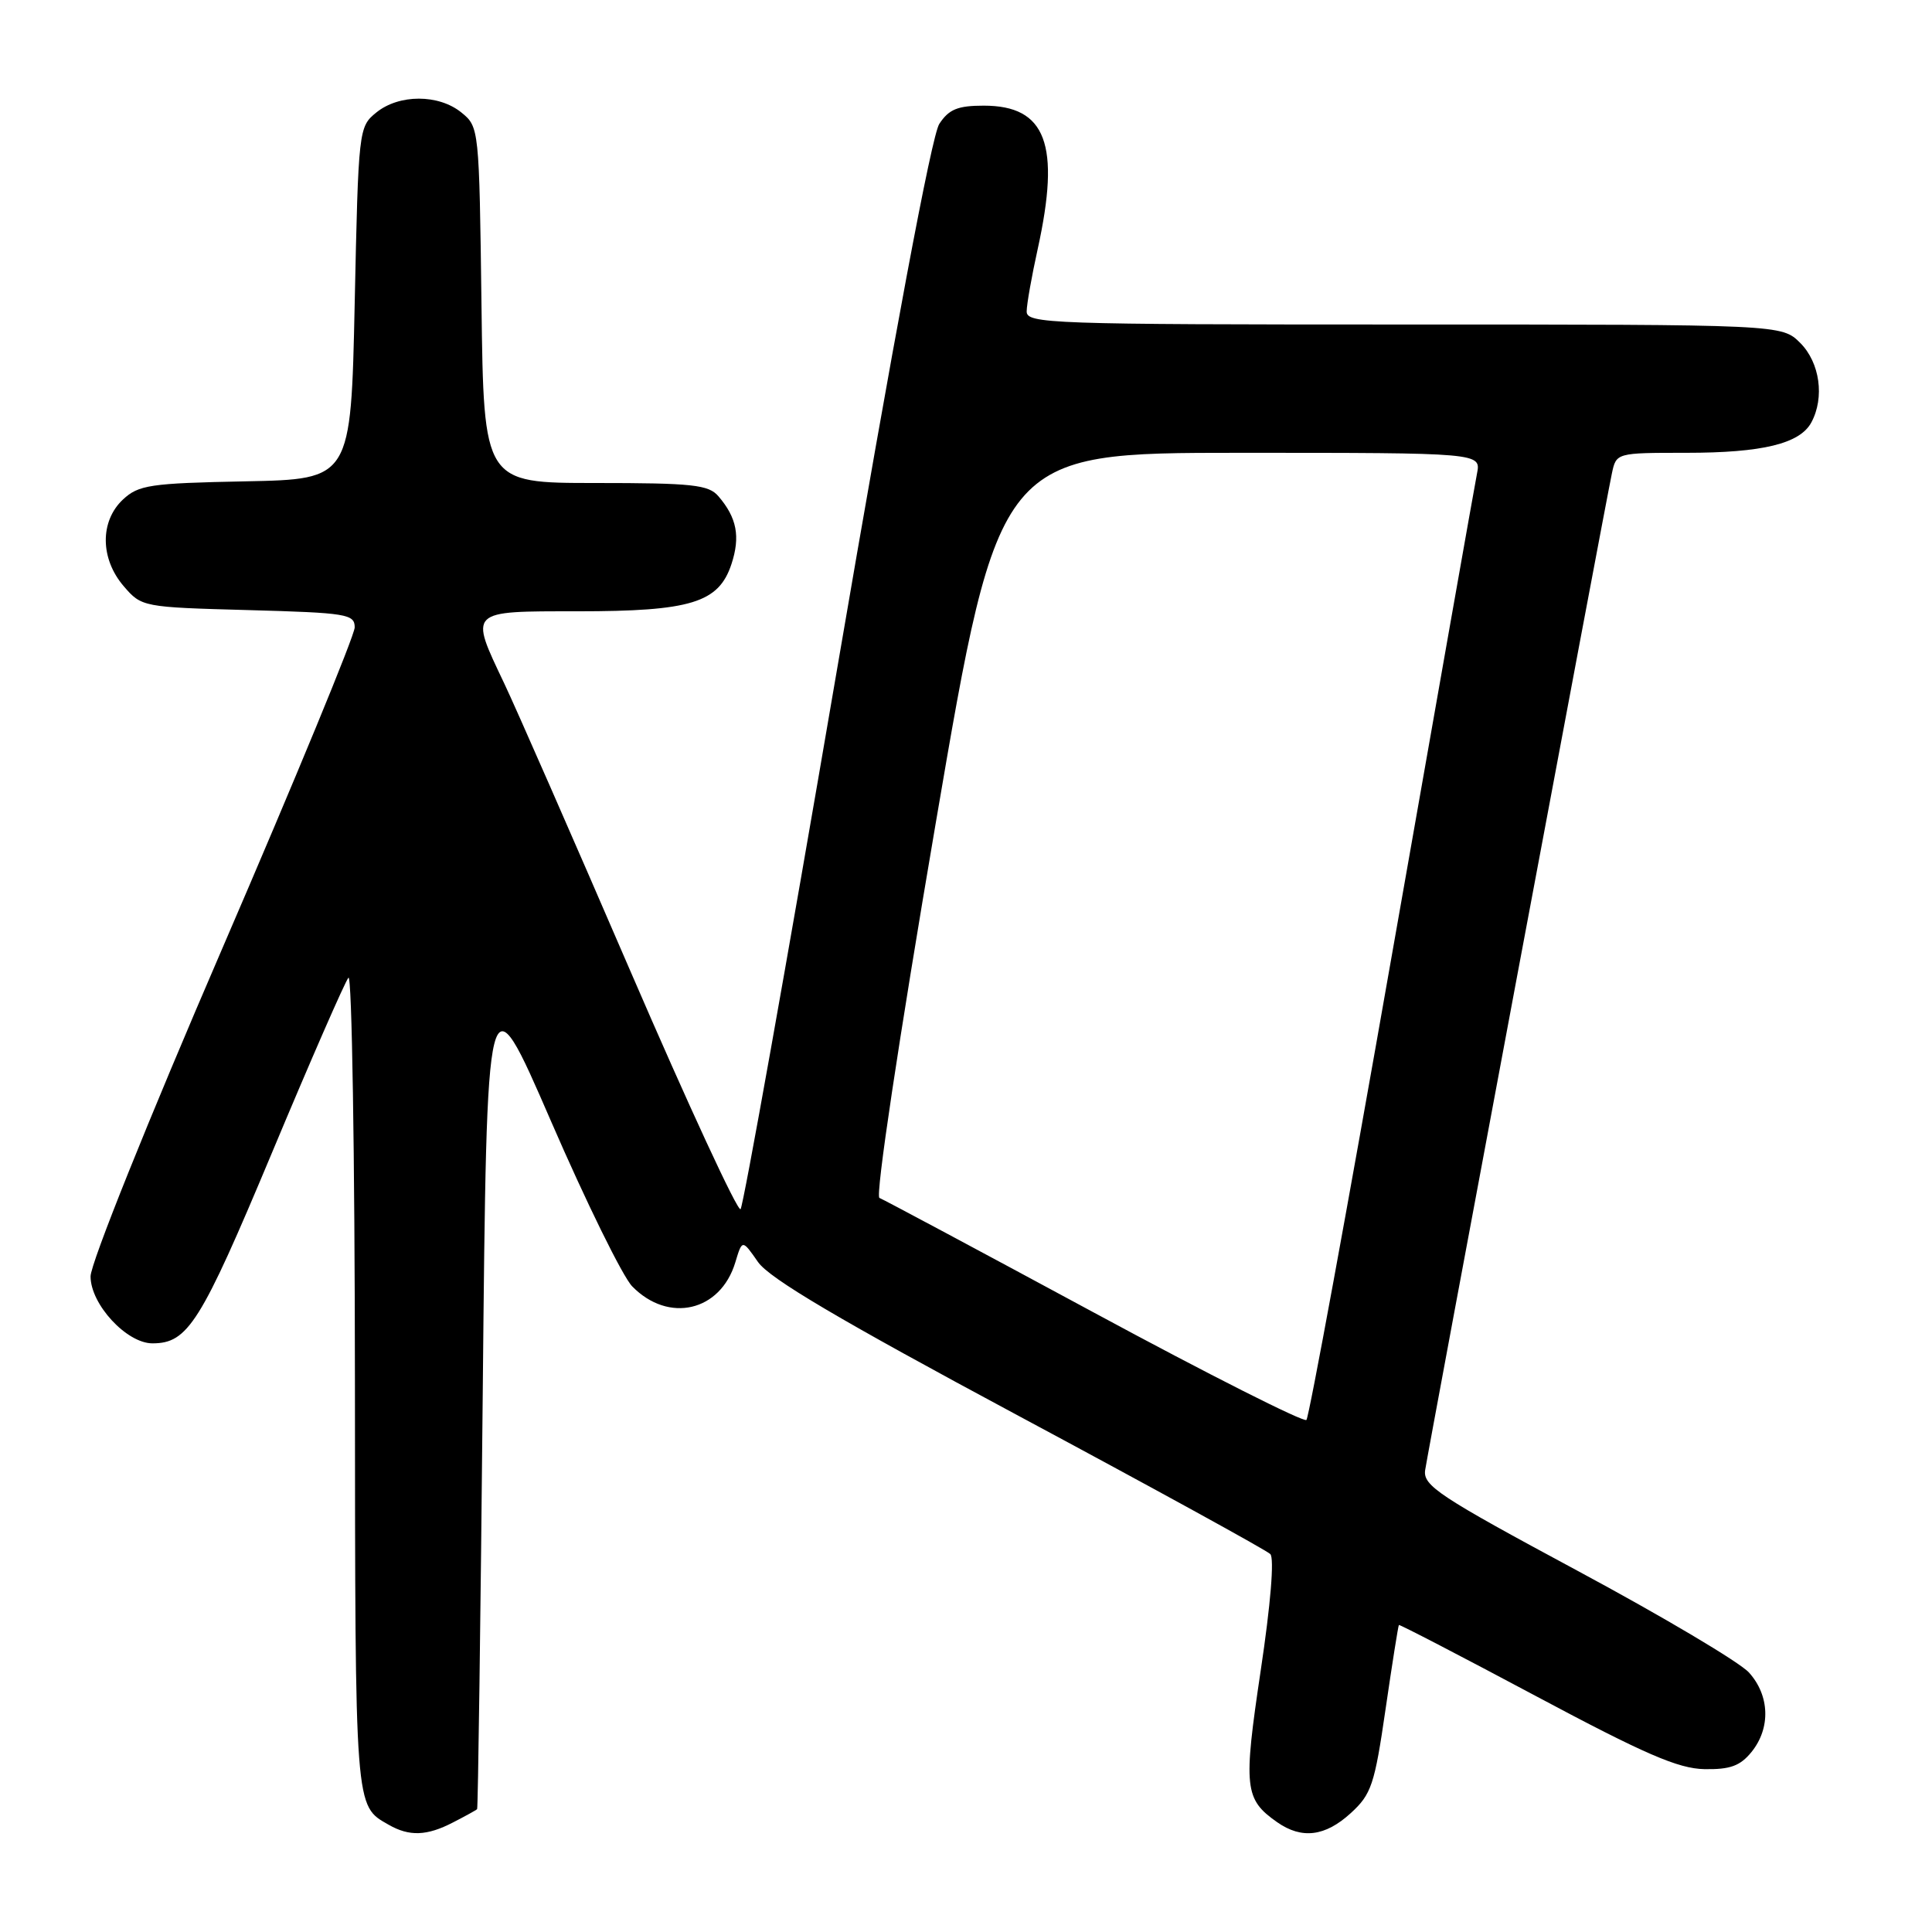 <?xml version="1.0" encoding="UTF-8" standalone="no"?>
<!DOCTYPE svg PUBLIC "-//W3C//DTD SVG 1.1//EN" "http://www.w3.org/Graphics/SVG/1.1/DTD/svg11.dtd" >
<svg xmlns="http://www.w3.org/2000/svg" xmlns:xlink="http://www.w3.org/1999/xlink" version="1.1" viewBox="0 0 256 256">
 <g >
 <path fill="currentColor"
d=" M 60.05 241.47 C 61.67 240.64 63.10 239.85 63.22 239.72 C 63.34 239.60 63.68 214.63 63.97 184.23 C 64.50 128.95 64.50 128.95 73.00 148.54 C 77.67 159.31 82.52 169.17 83.77 170.45 C 88.59 175.38 95.46 173.78 97.43 167.28 C 98.35 164.22 98.35 164.22 100.43 167.21 C 101.94 169.40 111.19 174.86 134.95 187.60 C 152.80 197.17 167.81 205.41 168.32 205.92 C 168.87 206.47 168.37 212.57 167.05 221.36 C 164.73 236.88 164.89 238.41 169.23 241.45 C 172.49 243.73 175.59 243.35 178.98 240.25 C 181.72 237.75 182.14 236.48 183.59 226.50 C 184.47 220.45 185.27 215.42 185.36 215.32 C 185.45 215.22 193.62 219.46 203.52 224.74 C 217.95 232.44 222.36 234.35 225.84 234.42 C 229.25 234.48 230.58 234.00 232.09 232.14 C 234.64 228.98 234.50 224.67 231.75 221.62 C 230.51 220.25 220.28 214.18 209.00 208.12 C 190.66 198.26 188.54 196.86 188.84 194.80 C 189.21 192.28 212.64 67.20 213.58 62.75 C 214.16 60.00 214.16 60.00 223.43 60.00 C 233.55 60.00 238.51 58.79 240.02 55.96 C 241.79 52.66 241.14 48.05 238.55 45.45 C 236.09 43.00 236.09 43.00 186.05 43.00 C 139.04 43.00 136.00 42.89 136.04 41.25 C 136.05 40.29 136.71 36.58 137.50 33.00 C 140.55 19.13 138.62 14.00 130.35 14.00 C 126.90 14.00 125.73 14.48 124.46 16.42 C 123.45 17.96 118.47 44.53 110.83 89.17 C 104.21 127.85 98.49 159.82 98.13 160.22 C 97.76 160.61 91.20 146.44 83.55 128.72 C 75.90 111.00 68.37 93.83 66.82 90.57 C 62.18 80.81 61.98 81.00 76.53 81.00 C 91.55 81.00 95.23 79.87 96.92 74.75 C 98.12 71.10 97.64 68.60 95.19 65.75 C 93.89 64.23 91.75 64.00 78.90 64.00 C 64.10 64.00 64.10 64.00 63.80 40.41 C 63.50 16.99 63.48 16.81 61.14 14.91 C 58.12 12.46 52.88 12.46 49.86 14.91 C 47.53 16.80 47.49 17.12 47.00 40.16 C 46.50 63.50 46.50 63.50 32.53 63.78 C 19.84 64.03 18.36 64.26 16.28 66.20 C 13.22 69.08 13.27 74.04 16.39 77.67 C 18.76 80.43 18.91 80.46 32.89 80.84 C 45.97 81.20 47.00 81.37 47.00 83.13 C 47.00 84.18 39.12 103.28 29.50 125.57 C 19.61 148.47 12.00 167.42 12.00 169.13 C 12.00 172.83 16.78 178.00 20.20 178.00 C 24.90 178.00 26.58 175.33 36.01 152.81 C 41.14 140.54 45.72 130.07 46.17 129.55 C 46.63 129.03 47.01 153.10 47.03 183.05 C 47.07 240.18 46.99 239.21 51.50 241.79 C 54.24 243.36 56.57 243.28 60.05 241.47 Z  M 145.00 173.95 C 129.88 165.79 117.07 158.94 116.53 158.73 C 115.97 158.51 119.07 137.87 123.97 109.18 C 132.37 60.00 132.37 60.00 164.31 60.00 C 196.25 60.00 196.25 60.00 195.71 62.75 C 195.41 64.26 190.34 92.95 184.44 126.50 C 178.55 160.05 173.45 187.79 173.11 188.15 C 172.77 188.50 160.12 182.12 145.00 173.95 Z "/>
</g>
</svg>